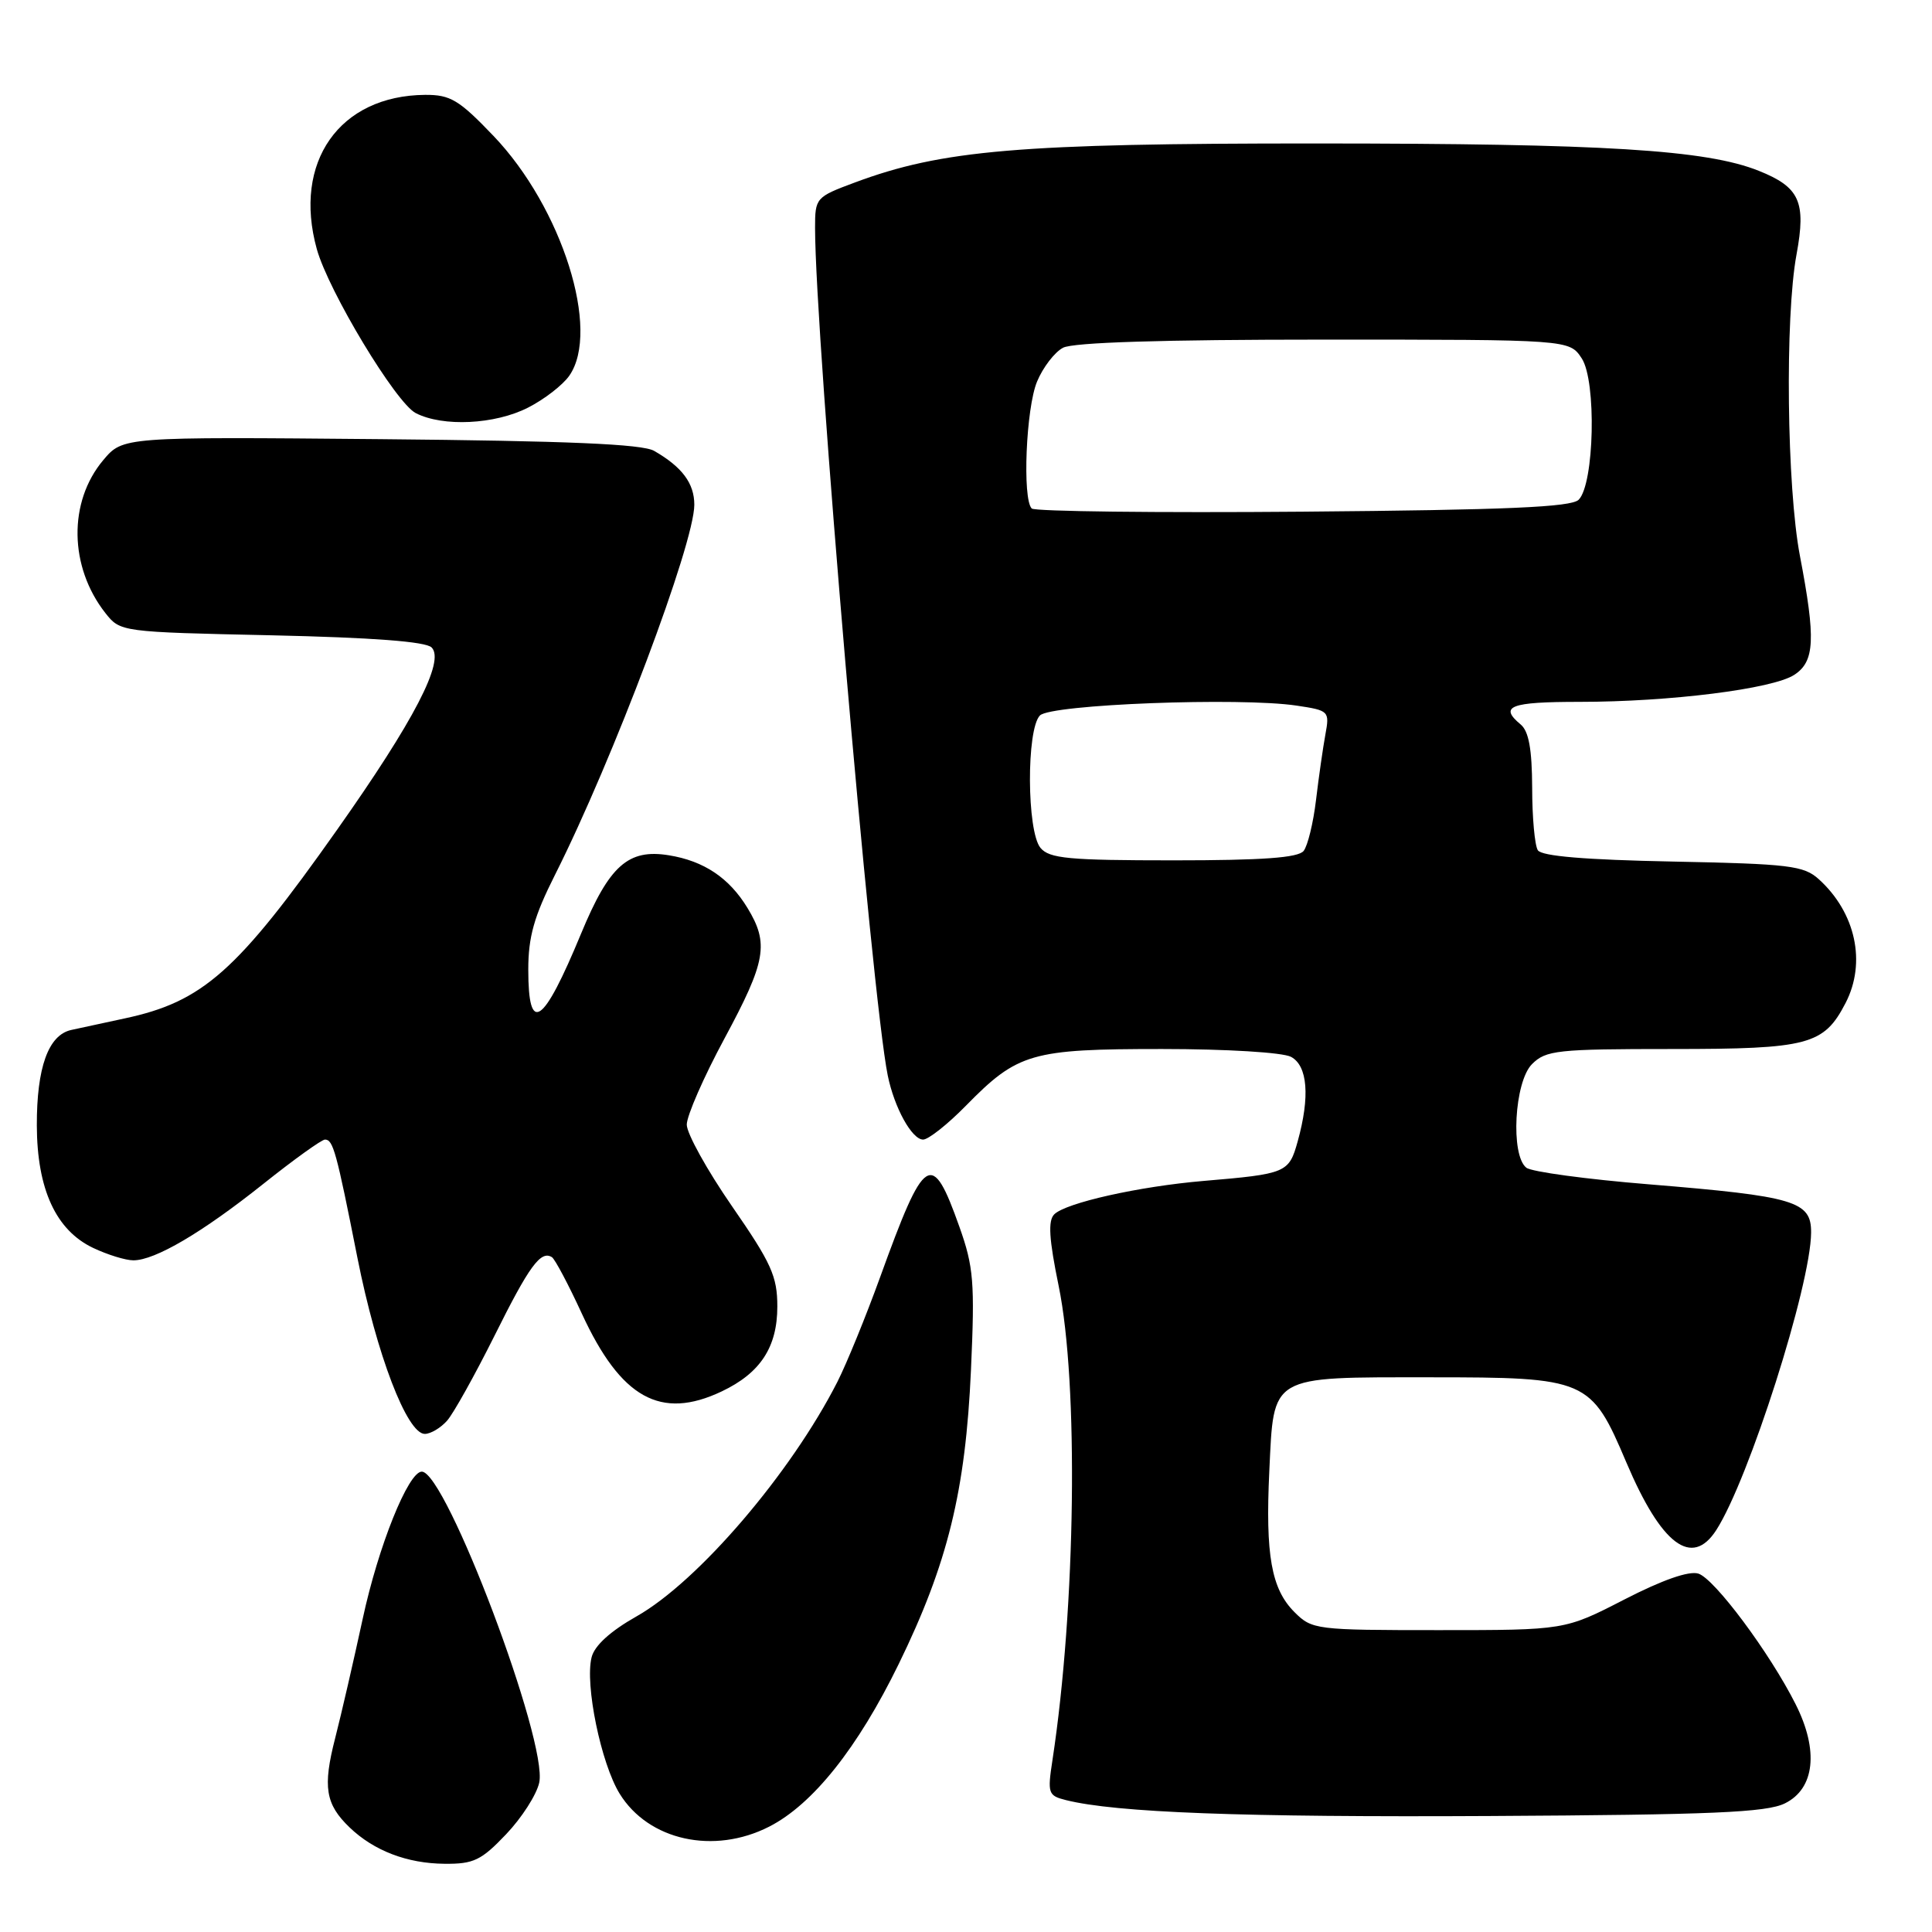 <?xml version="1.0" encoding="UTF-8" standalone="no"?>
<!DOCTYPE svg PUBLIC "-//W3C//DTD SVG 1.1//EN" "http://www.w3.org/Graphics/SVG/1.1/DTD/svg11.dtd" >
<svg xmlns="http://www.w3.org/2000/svg" xmlns:xlink="http://www.w3.org/1999/xlink" version="1.1" viewBox="0 0 256 256">
 <g >
 <path fill="currentColor"
d=" M 67.06 243.05 C 69.13 240.88 71.10 237.81 71.45 236.21 C 72.63 230.84 59.10 195.00 55.89 195.00 C 54.10 195.00 50.13 204.88 48.06 214.50 C 46.87 220.00 45.23 227.12 44.41 230.32 C 42.75 236.78 43.12 239.07 46.33 242.15 C 49.54 245.23 53.95 246.92 58.90 246.96 C 62.76 247.00 63.78 246.50 67.06 243.05 Z  M 101.92 242.04 C 107.70 239.09 113.65 231.62 119.08 220.50 C 125.58 207.19 127.94 197.57 128.66 181.50 C 129.18 169.91 129.01 167.86 127.13 162.57 C 123.47 152.27 122.55 152.85 116.61 169.26 C 114.73 174.45 112.19 180.67 110.96 183.10 C 104.79 195.22 92.50 209.57 84.34 214.18 C 80.89 216.13 78.77 218.05 78.39 219.60 C 77.48 223.21 79.64 233.68 82.11 237.68 C 85.94 243.88 94.59 245.78 101.92 242.04 Z  M 236.50 238.96 C 240.47 237.01 241.02 231.94 237.93 225.82 C 234.51 219.02 227.19 209.19 225.04 208.51 C 223.79 208.12 220.27 209.35 215.22 211.95 C 207.35 216.00 207.35 216.00 190.63 216.00 C 174.34 216.00 173.85 215.94 171.52 213.61 C 168.46 210.55 167.66 206.07 168.19 194.93 C 168.80 182.10 168.11 182.50 189.46 182.50 C 210.29 182.50 210.81 182.72 215.50 193.78 C 220.14 204.71 224.18 207.75 227.41 202.75 C 231.72 196.07 239.94 170.30 239.98 163.33 C 240.01 159.16 237.87 158.52 218.50 156.93 C 210.25 156.26 202.94 155.27 202.25 154.73 C 200.13 153.07 200.66 143.34 203.00 141.00 C 204.84 139.16 206.33 139.00 221.54 139.00 C 239.65 139.00 241.67 138.46 244.55 132.90 C 247.32 127.54 245.89 120.93 241.00 116.50 C 239.01 114.70 237.11 114.47 221.65 114.16 C 210.06 113.93 204.27 113.45 203.77 112.66 C 203.36 112.02 203.02 108.29 203.02 104.37 C 203.00 99.27 202.57 96.89 201.50 96.00 C 198.59 93.58 200.10 93.00 209.28 93.00 C 221.25 93.00 234.89 91.29 237.75 89.42 C 240.47 87.65 240.61 84.69 238.50 73.66 C 236.76 64.56 236.50 42.06 238.05 33.71 C 239.34 26.73 238.47 24.80 233.04 22.63 C 226.08 19.85 212.63 19.02 174.43 19.01 C 135.07 19.00 124.83 19.87 113.25 24.19 C 108.11 26.10 108.00 26.23 108.00 30.17 C 108.00 44.53 115.51 132.09 117.63 142.50 C 118.50 146.77 120.83 151.00 122.32 151.00 C 123.01 151.00 125.56 148.99 127.97 146.53 C 134.86 139.51 136.62 139.00 153.97 139.00 C 162.51 139.00 169.98 139.45 171.07 140.04 C 173.27 141.22 173.60 145.31 171.95 151.24 C 170.79 155.41 170.47 155.55 159.47 156.48 C 150.91 157.21 141.22 159.38 139.69 160.91 C 138.85 161.75 139.00 164.18 140.28 170.40 C 142.93 183.30 142.55 212.92 139.46 233.20 C 138.78 237.63 138.88 237.93 141.23 238.52 C 147.85 240.18 164.62 240.81 197.50 240.63 C 226.88 240.47 234.05 240.16 236.50 238.96 Z  M 59.24 188.25 C 60.09 187.29 62.91 182.22 65.52 177.00 C 70.13 167.73 71.65 165.66 73.13 166.58 C 73.53 166.83 75.32 170.20 77.10 174.07 C 82.27 185.27 87.54 188.21 95.63 184.37 C 100.75 181.94 103.00 178.51 103.00 173.12 C 103.00 169.12 102.21 167.37 97.00 159.84 C 93.70 155.07 91.00 150.20 91.00 149.02 C 91.00 147.84 93.25 142.70 96.00 137.60 C 101.51 127.37 101.92 125.03 99.04 120.30 C 96.62 116.32 93.27 114.08 88.63 113.33 C 83.24 112.45 80.73 114.69 77.00 123.70 C 71.96 135.88 70.00 137.22 70.00 128.48 C 70.00 124.14 70.76 121.44 73.55 115.90 C 81.23 100.65 92.00 72.04 92.00 66.88 C 92.00 64.04 90.38 61.87 86.67 59.74 C 85.09 58.84 75.26 58.42 50.39 58.19 C 16.28 57.88 16.28 57.88 13.68 60.97 C 9.03 66.50 9.15 75.11 13.97 81.24 C 15.94 83.73 16.02 83.75 35.98 84.18 C 49.39 84.48 56.41 85.01 57.19 85.79 C 58.98 87.58 54.89 95.47 44.65 109.97 C 31.41 128.73 26.88 132.74 16.50 134.95 C 13.75 135.54 10.56 136.23 9.42 136.48 C 6.40 137.16 4.86 141.46 4.88 149.14 C 4.91 157.58 7.41 163.02 12.35 165.36 C 14.25 166.26 16.64 167.00 17.67 167.00 C 20.54 167.00 26.77 163.34 34.88 156.88 C 38.94 153.64 42.62 151.00 43.06 151.00 C 44.14 151.00 44.56 152.52 47.36 166.66 C 49.90 179.46 53.93 190.00 56.29 190.00 C 57.06 190.00 58.39 189.21 59.24 188.25 Z  M 69.97 54.01 C 72.12 52.92 74.57 51.02 75.43 49.79 C 79.62 43.81 74.47 27.51 65.40 18.02 C 60.82 13.23 59.68 12.55 56.33 12.57 C 44.97 12.66 38.78 21.47 41.98 33.01 C 43.54 38.60 52.45 53.38 55.09 54.74 C 58.70 56.59 65.59 56.25 69.97 54.01 Z  M 137.87 112.35 C 136.05 110.15 135.99 96.62 137.80 94.80 C 139.26 93.33 164.32 92.37 171.83 93.50 C 176.10 94.14 176.19 94.23 175.62 97.33 C 175.30 99.07 174.74 102.97 174.38 106.00 C 174.02 109.03 173.28 112.06 172.74 112.75 C 172.02 113.66 167.31 114.00 155.50 114.00 C 141.60 114.00 139.05 113.76 137.87 112.35 Z  M 136.71 67.38 C 135.45 66.12 135.95 54.05 137.42 50.55 C 138.19 48.69 139.74 46.67 140.85 46.08 C 142.18 45.37 154.01 45.00 175.41 45.00 C 207.95 45.00 207.95 45.00 209.59 47.49 C 211.56 50.50 211.26 64.14 209.18 66.22 C 208.20 67.20 199.67 67.57 172.66 67.80 C 153.28 67.96 137.11 67.77 136.71 67.38 Z "/>
</g>
</svg>